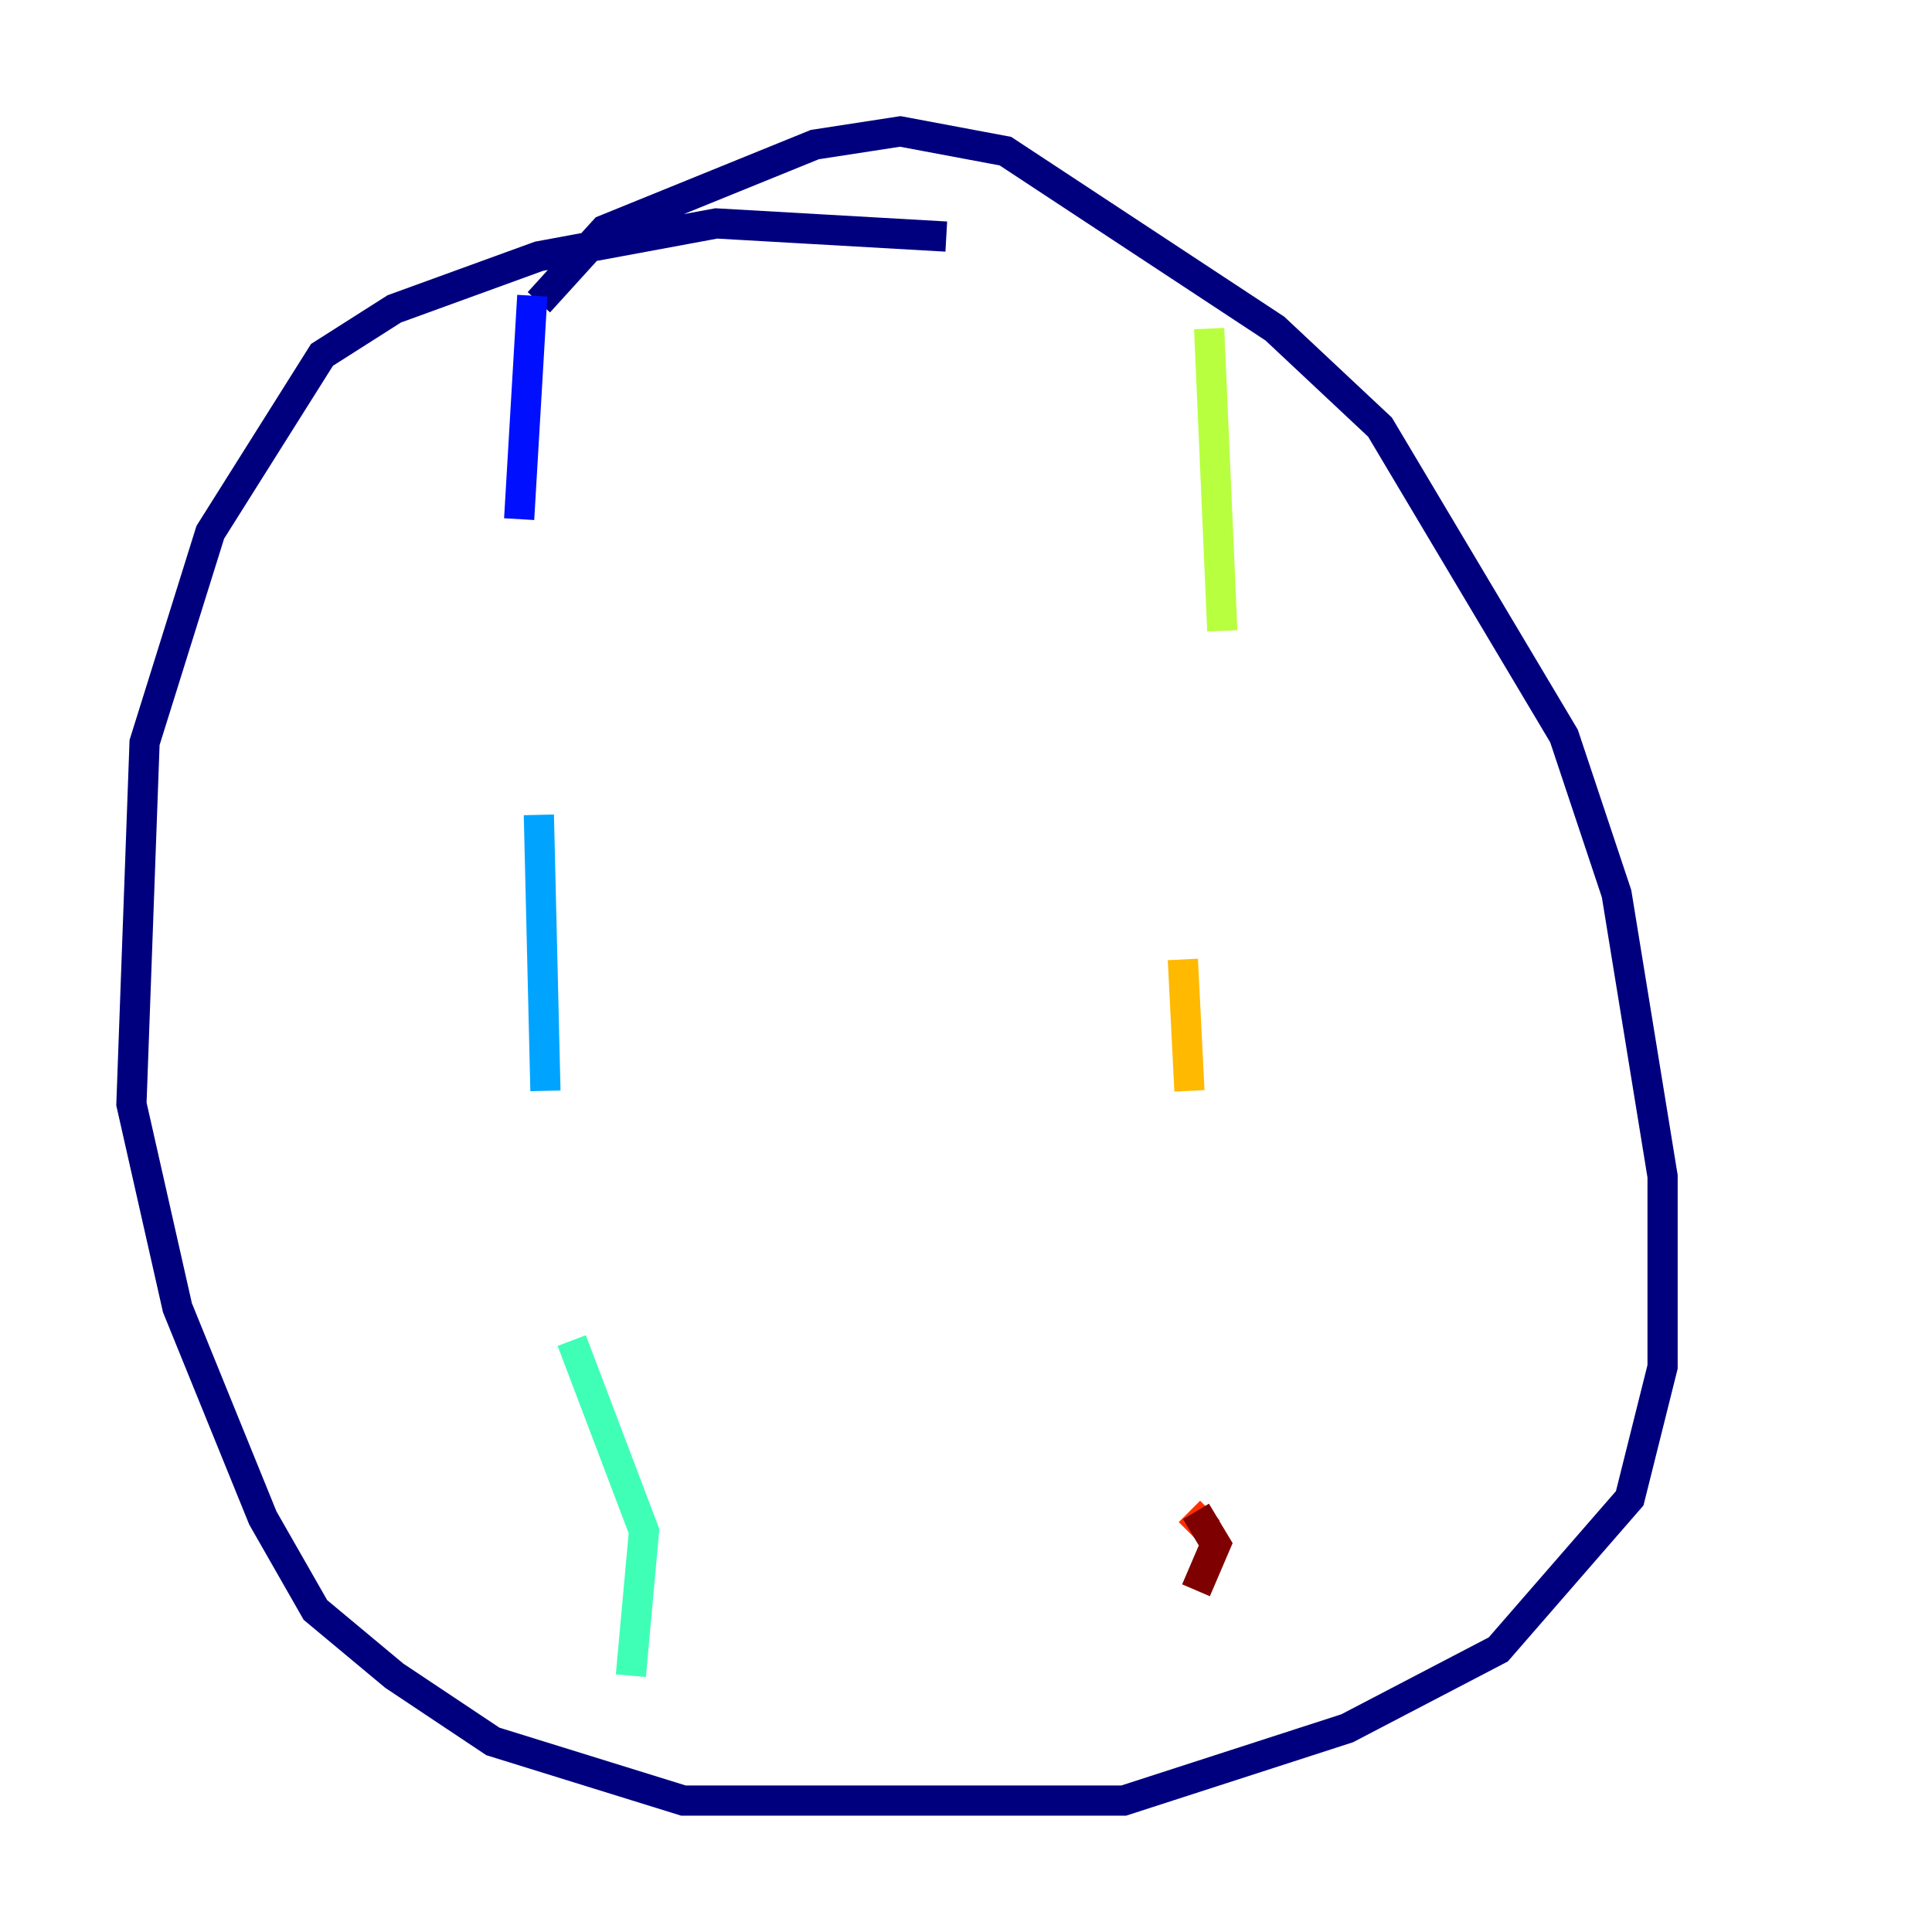 <?xml version="1.0" encoding="utf-8" ?>
<svg baseProfile="tiny" height="128" version="1.2" viewBox="0,0,128,128" width="128" xmlns="http://www.w3.org/2000/svg" xmlns:ev="http://www.w3.org/2001/xml-events" xmlns:xlink="http://www.w3.org/1999/xlink"><defs /><polyline fill="none" points="62.694,15.674 47.456,14.803 35.701,16.98 26.122,20.463 21.333,23.51 13.932,35.265 9.578,49.197 8.707,73.143 11.755,86.639 17.415,100.571 20.898,106.667 26.122,111.02 32.653,115.374 45.279,119.293 74.449,119.293 89.252,114.503 99.265,109.279 107.973,99.265 110.15,90.558 110.15,77.932 107.102,59.211 103.619,48.762 91.429,28.299 84.463,21.769 66.612,10.014 59.646,8.707 53.986,9.578 40.054,15.238 35.701,20.027" stroke="#00007f" stroke-width="2" /><polyline fill="none" points="35.265,19.592 34.395,34.395" stroke="#0010ff" stroke-width="2" /><polyline fill="none" points="35.701,53.986 36.136,72.272" stroke="#00a4ff" stroke-width="2" /><polyline fill="none" points="37.878,88.816 42.667,101.442 41.796,111.02" stroke="#3fffb7" stroke-width="2" /><polyline fill="none" points="80.109,21.769 80.98,41.796" stroke="#b7ff3f" stroke-width="2" /><polyline fill="none" points="78.367,63.565 78.803,72.272" stroke="#ffb900" stroke-width="2" /><polyline fill="none" points="78.803,100.136 80.109,101.442" stroke="#ff3000" stroke-width="2" /><polyline fill="none" points="79.238,100.136 80.544,102.313 79.238,105.361" stroke="#7f0000" stroke-width="2" /></svg>